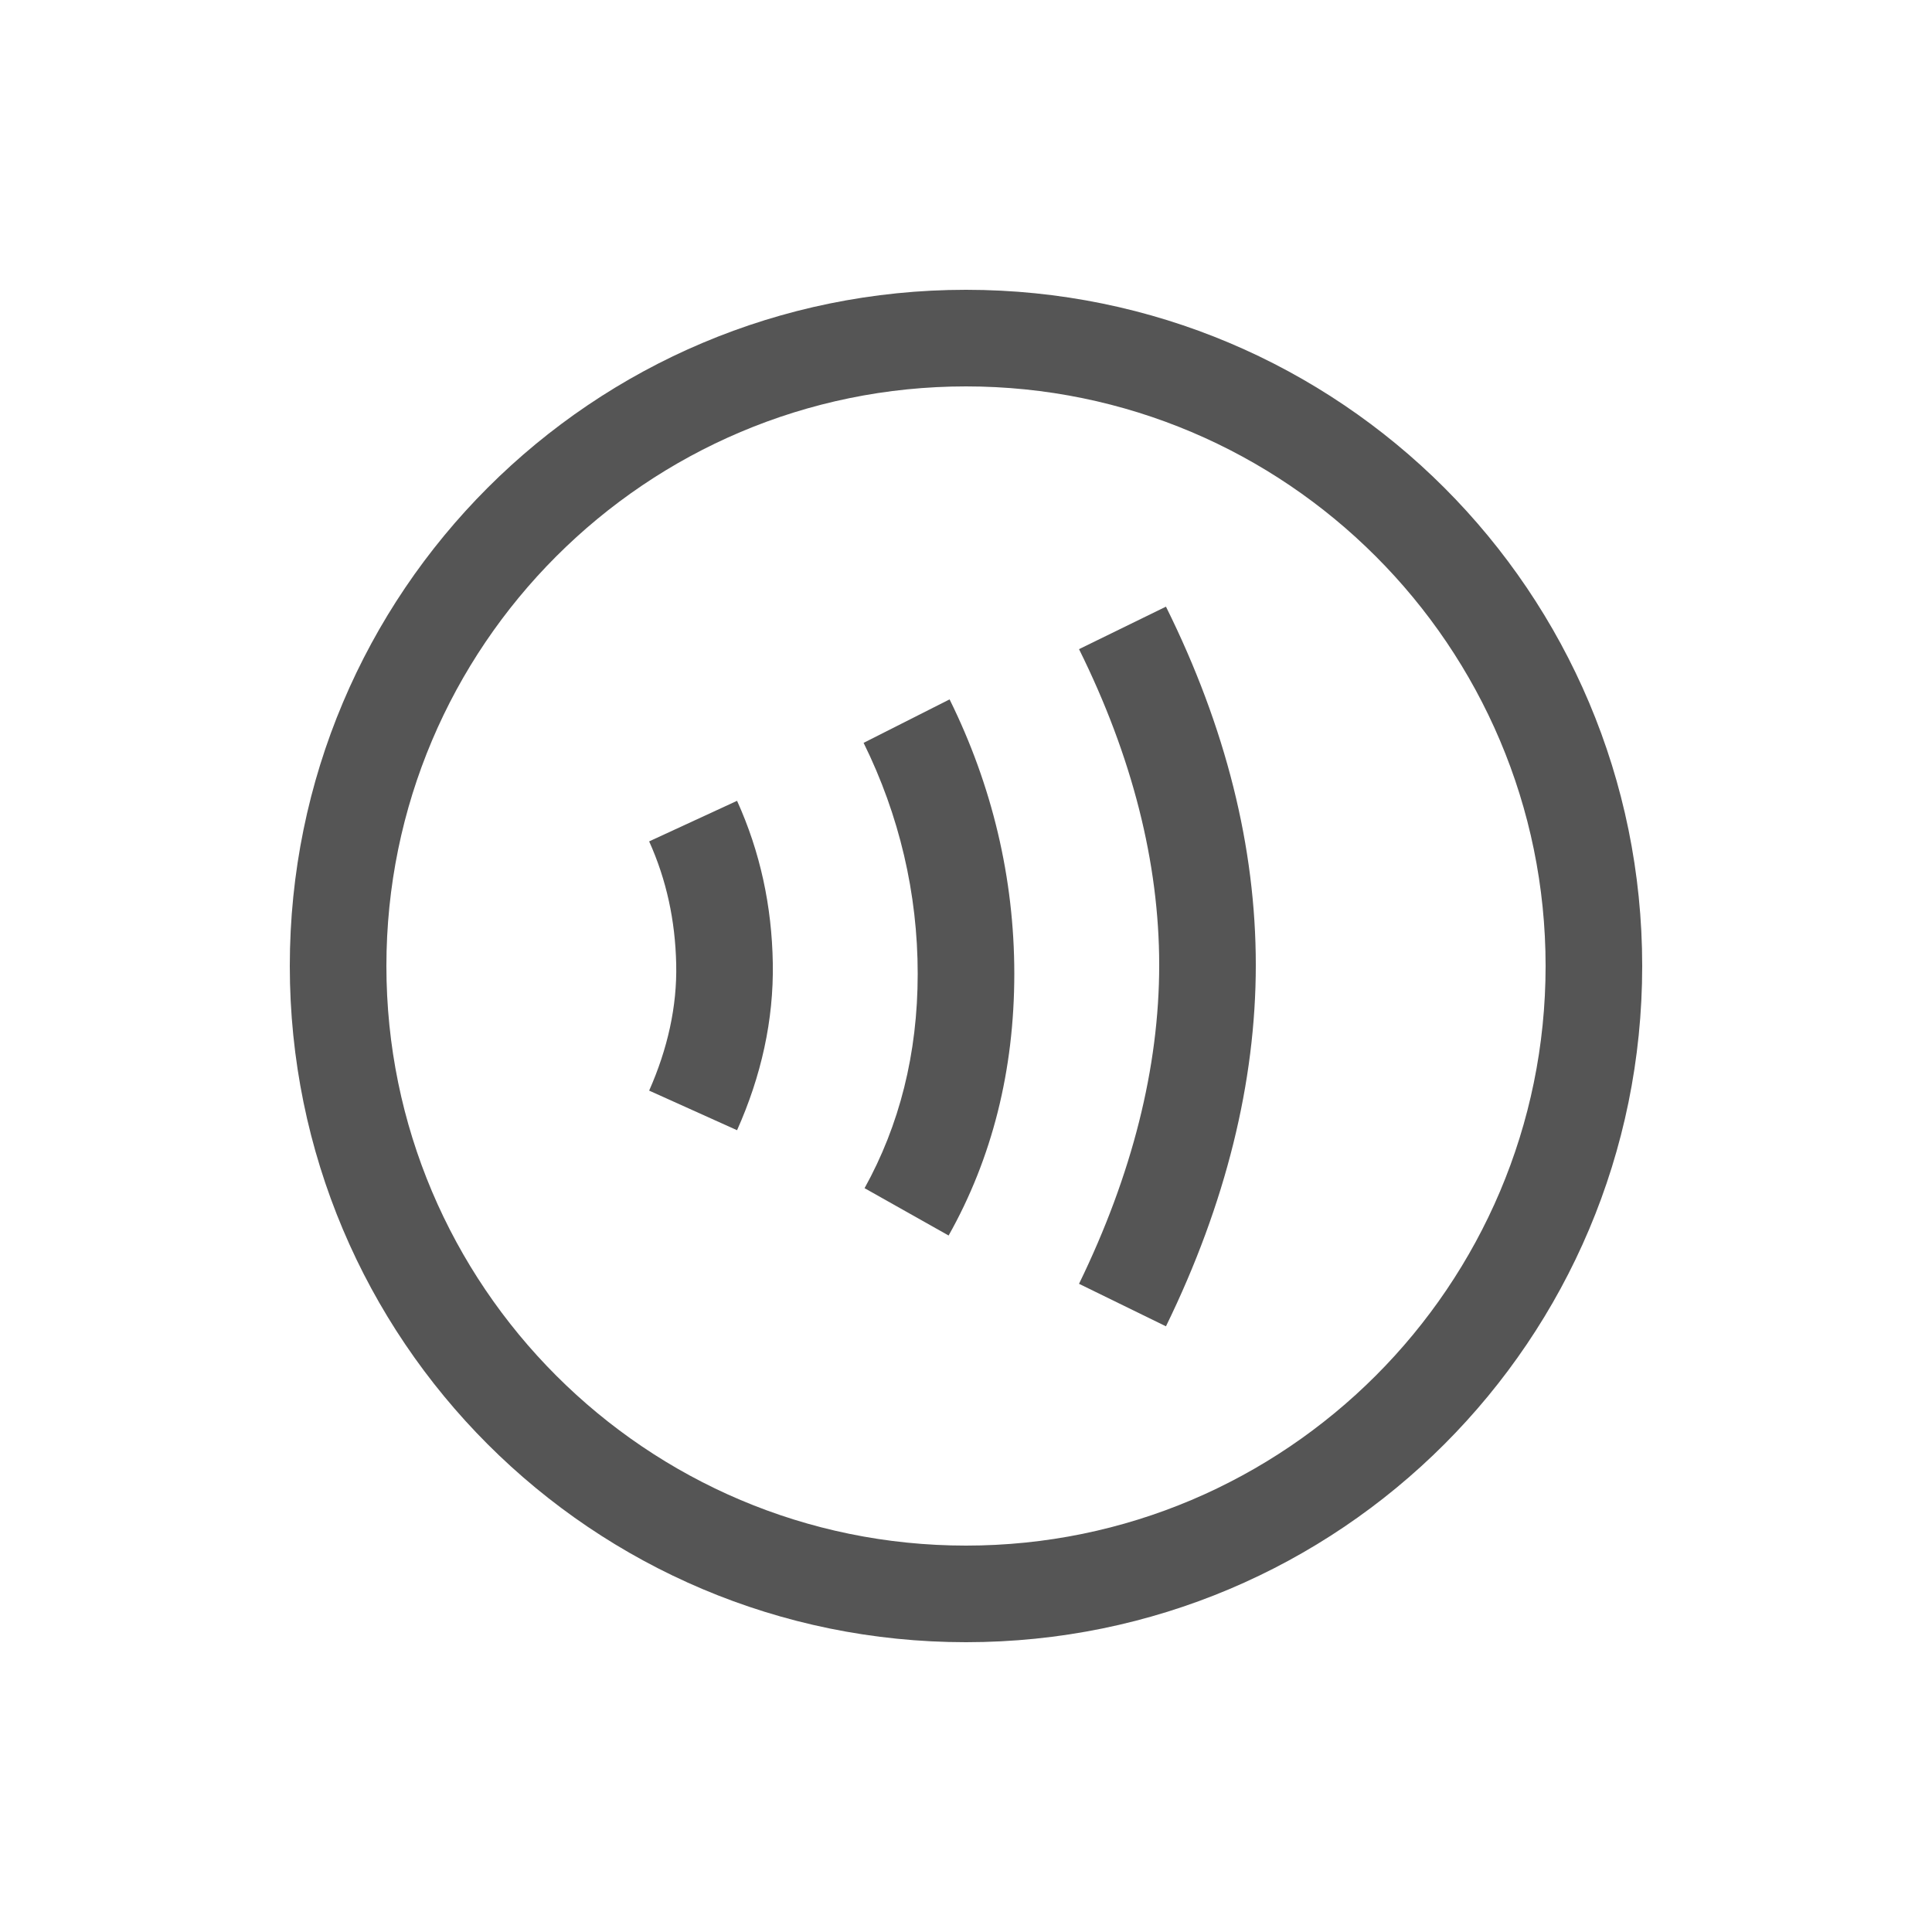 <svg fill="#555555" xmlns="http://www.w3.org/2000/svg" enable-background="new 0 0 20 20" height="20" viewBox="0 0 20 20" width="20"><g><rect fill="none" height="20" width="20" x="0"/></g><g><g><path d="M10,3c-3.87,0-7,3.13-7,7c0,3.87,3.13,7,7,7s7-3.13,7-7C17,6.13,13.87,3,10,3z M10,16c-3.31,0-6-2.69-6-6s2.69-6,6-6 s6,2.69,6,6S13.31,16,10,16z"/><path d="M6.72,8.71C6.9,9.11,6.99,9.53,7,9.98c0.01,0.44-0.09,0.88-0.28,1.31l0.91,0.41C7.88,11.14,8.01,10.56,8,9.97 C7.99,9.38,7.87,8.82,7.63,8.29L6.72,8.71z"/><path d="M11.17,6.72C11.72,7.83,12,8.93,12,9.99c0,1.06-0.28,2.17-0.83,3.3l0.9,0.44C12.69,12.46,13,11.2,13,9.99 c0-1.22-0.31-2.46-0.93-3.71L11.17,6.72z"/><path d="M8.94,7.69C9.31,8.44,9.5,9.25,9.5,10.08c0,0.83-0.19,1.57-0.55,2.22l0.87,0.49c0.45-0.8,0.68-1.71,0.68-2.71 c0-0.99-0.23-1.95-0.67-2.84L8.94,7.69z"/></g></g></svg>